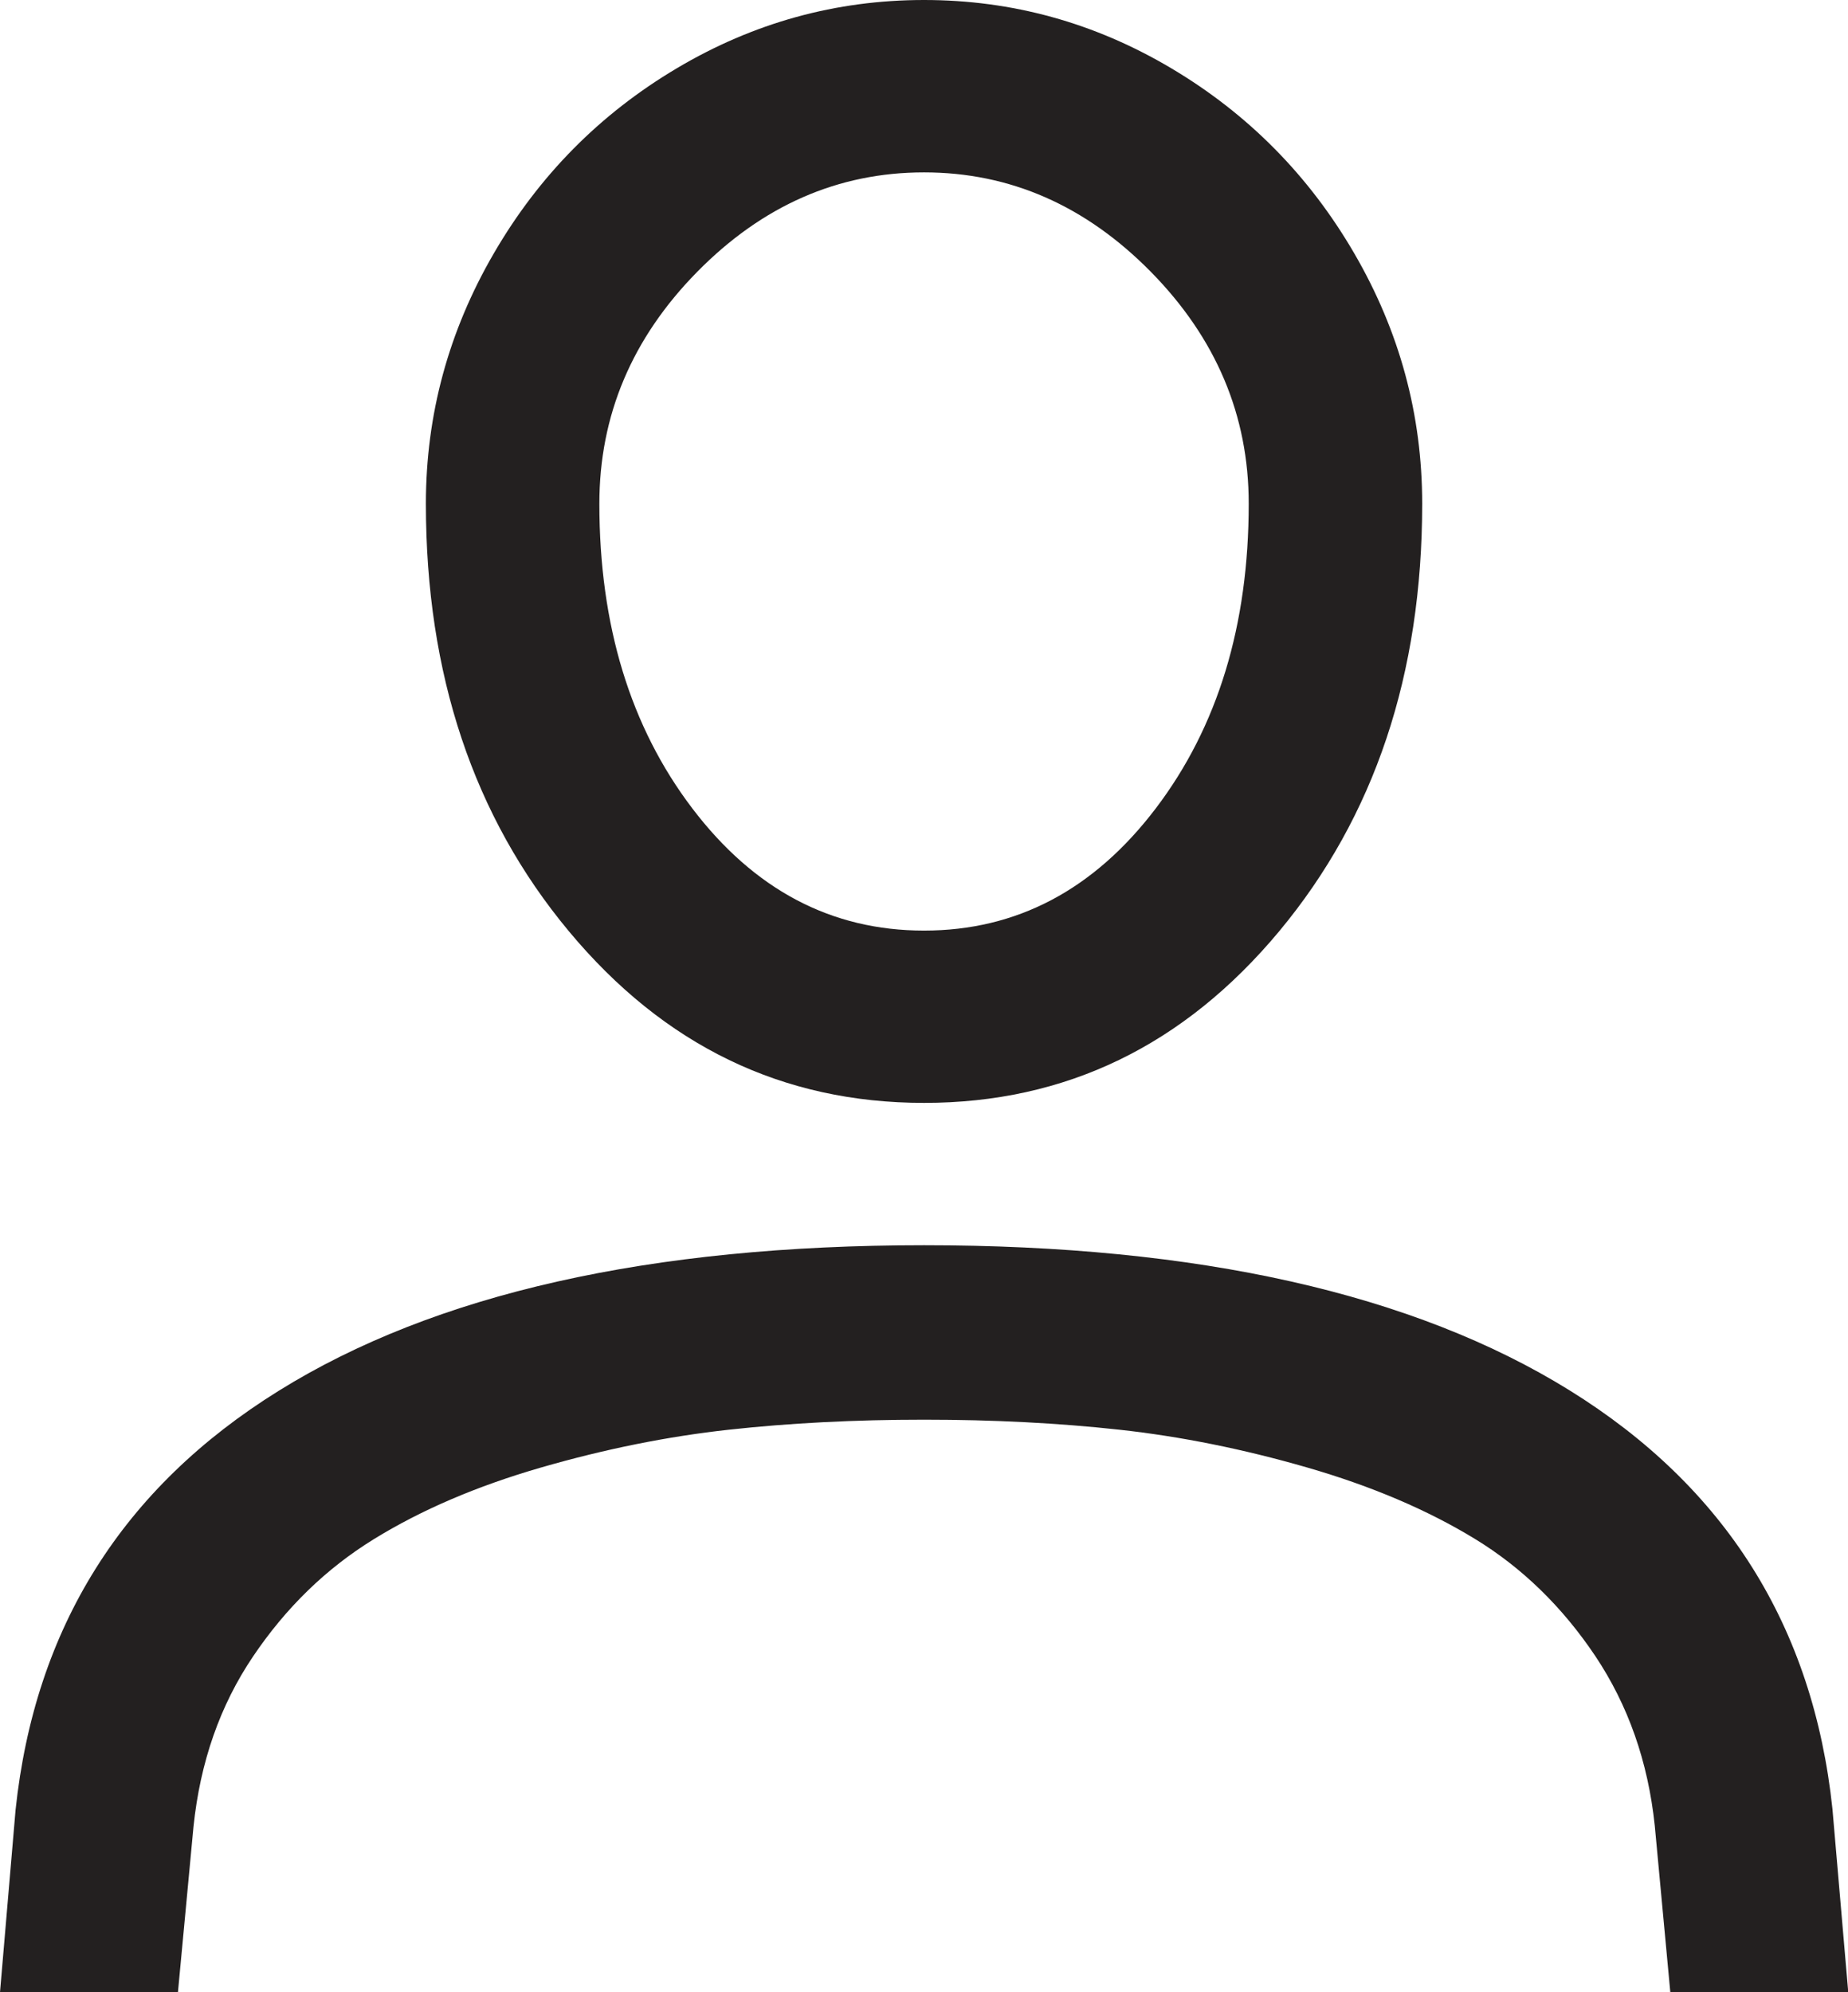 <?xml version="1.0" encoding="utf-8"?>
<!-- Generator: Adobe Illustrator 21.1.0, SVG Export Plug-In . SVG Version: 6.00 Build 0)  -->
<svg version="1.1" id="Layer_1" xmlns="http://www.w3.org/2000/svg" xmlns:xlink="http://www.w3.org/1999/xlink" x="0px" y="0px"
	 width="2232.9px" height="2407.4px" viewBox="0 0 2232.9 2407.4" enable-background="new 0 0 2232.9 2407.4" xml:space="preserve">
<g id="USER_copy_3_2_">
	<g>
		<path fill-rule="evenodd" clip-rule="evenodd" fill="#232020" d="M2214.1,2185.8c-23.3-220.3-129.2-388.9-317.7-505.8
			c-188.6-116.9-448.5-175.3-779.9-175.3c-331.4,0-591.4,58.7-779.9,176C148,1798,42.1,1966.8,18.8,2187.1L0,2407.4h215l18.8-200.2
			c8.1-77.9,32-146.4,71.9-205.5c39.8-59.1,88.4-106.3,145.8-141.7c57.3-35.4,124.7-64.3,202.2-86.7
			c77.5-22.4,153.2-37.6,227.1-45.7c73.9-8.1,152.5-12.1,235.8-12.1s161.9,4,235.8,12.1c73.9,8.1,149.6,23.3,227.1,45.7
			c77.5,22.4,144.9,51.1,202.2,86c57.3,34.9,105.9,82.2,145.8,141.7c39.8,59.6,63.8,127.9,71.9,204.9l18.8,201.5h215L2214.1,2185.8z
			 M1116.5,1332.7c171.1,0,314.1-69.2,429.3-207.6c115.1-138.4,172.6-310.5,172.6-516.5c0-107.5-27.3-208.2-82-302.3
			c-54.6-94-128.3-168.6-221-223.7C1322.7,27.5,1223,0,1116.5,0c-106.6,0-206.2,27.5-298.9,82.6c-92.7,55.1-166.4,129.6-221,223.7
			c-54.6,94-82,194.8-82,302.3c0,206,57.5,378.2,172.6,516.5C802.3,1263.5,945.4,1332.7,1116.5,1332.7z M842.4,328.5
			c78.8-80.1,170.2-120.2,274.1-120.2c103.9,0,195.2,40.1,274.1,120.2c78.8,80.2,118.2,173.5,118.2,280.1
			c0,146.9-37.4,269.6-112.2,368.1c-74.8,98.5-168.2,147.8-280.1,147.8c-112,0-205.3-49.3-280.1-147.8
			c-74.8-98.5-112.2-221.2-112.2-368.1C724.2,502,763.6,408.6,842.4,328.5z"/>
	</g>
</g>
</svg>
